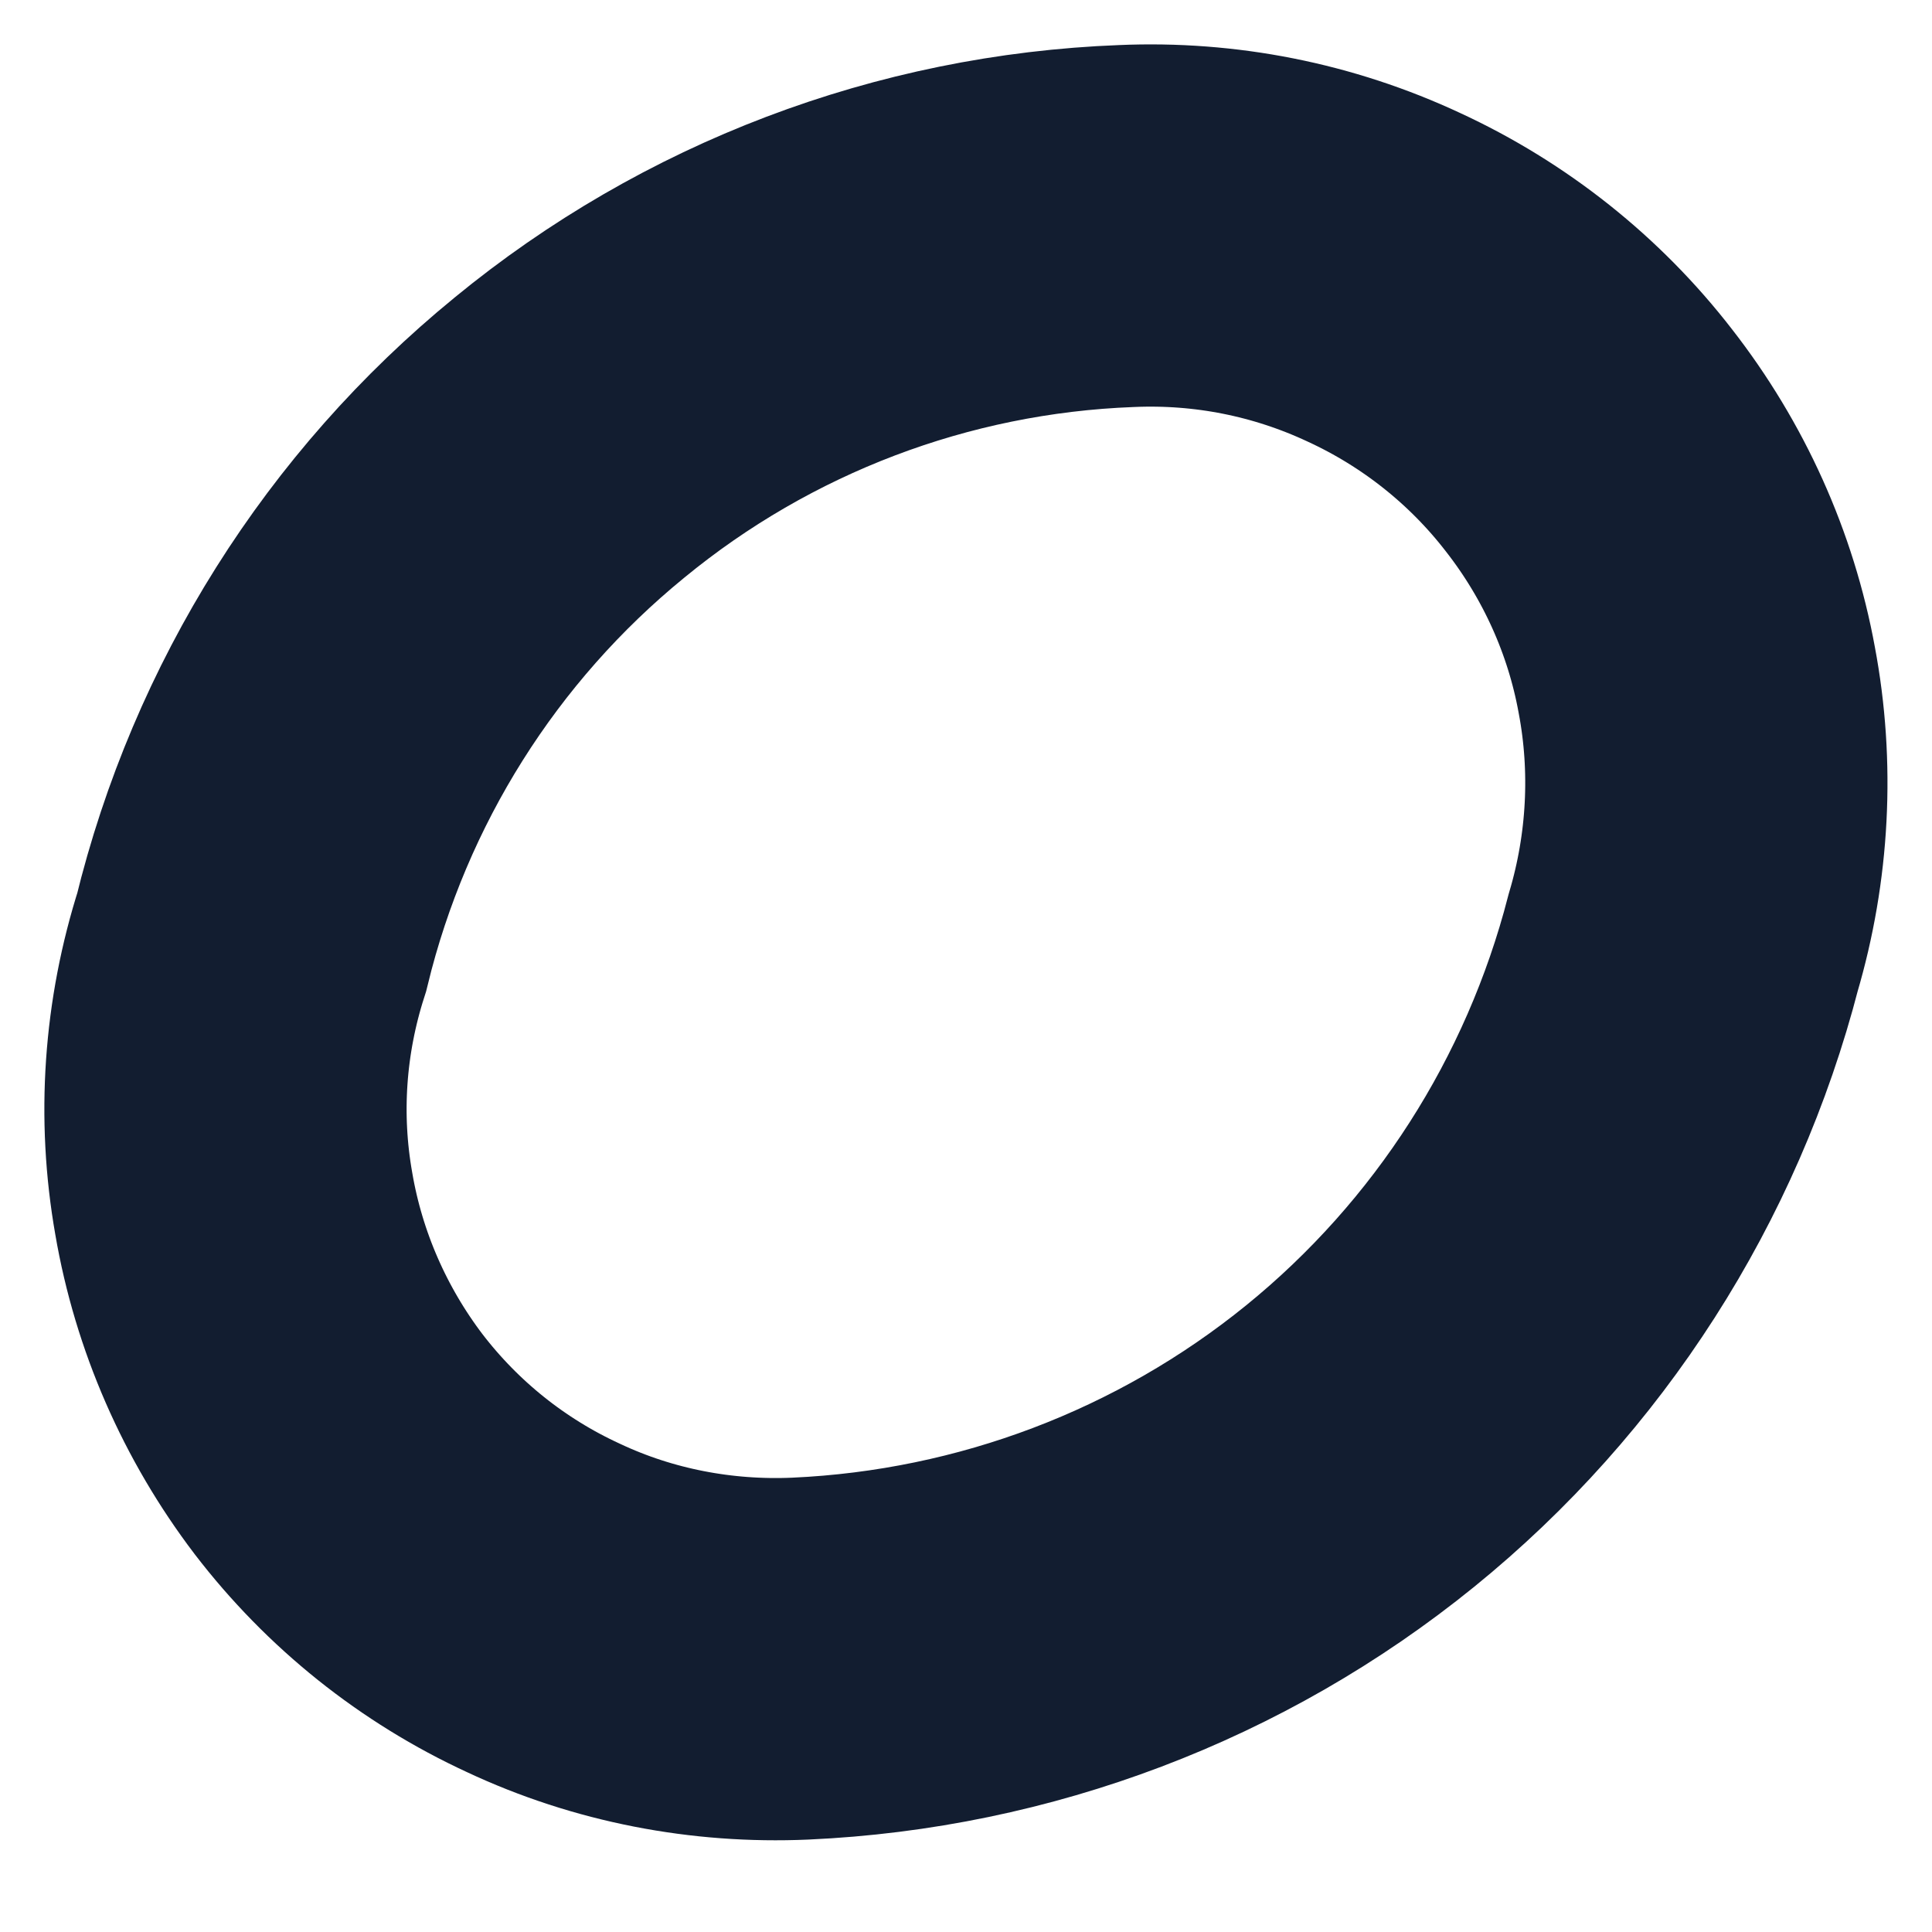 <svg width="4" height="4" viewBox="0 0 4 4" fill="none" xmlns="http://www.w3.org/2000/svg">
<path d="M0.521 1.951C0.465 2.126 0.452 2.311 0.484 2.492C0.515 2.673 0.59 2.844 0.701 2.99C0.813 3.136 0.958 3.252 1.125 3.329C1.291 3.407 1.474 3.442 1.657 3.434C2.08 3.415 2.487 3.261 2.816 2.994C3.145 2.727 3.379 2.361 3.485 1.951C3.537 1.775 3.547 1.588 3.513 1.408C3.48 1.227 3.403 1.057 3.29 0.912C3.178 0.767 3.032 0.651 2.865 0.574C2.698 0.496 2.516 0.46 2.332 0.468C1.91 0.484 1.505 0.638 1.179 0.906C0.852 1.173 0.621 1.54 0.521 1.951Z" stroke="#121D30" stroke-width="0.75" stroke-miterlimit="10"/>
</svg>

